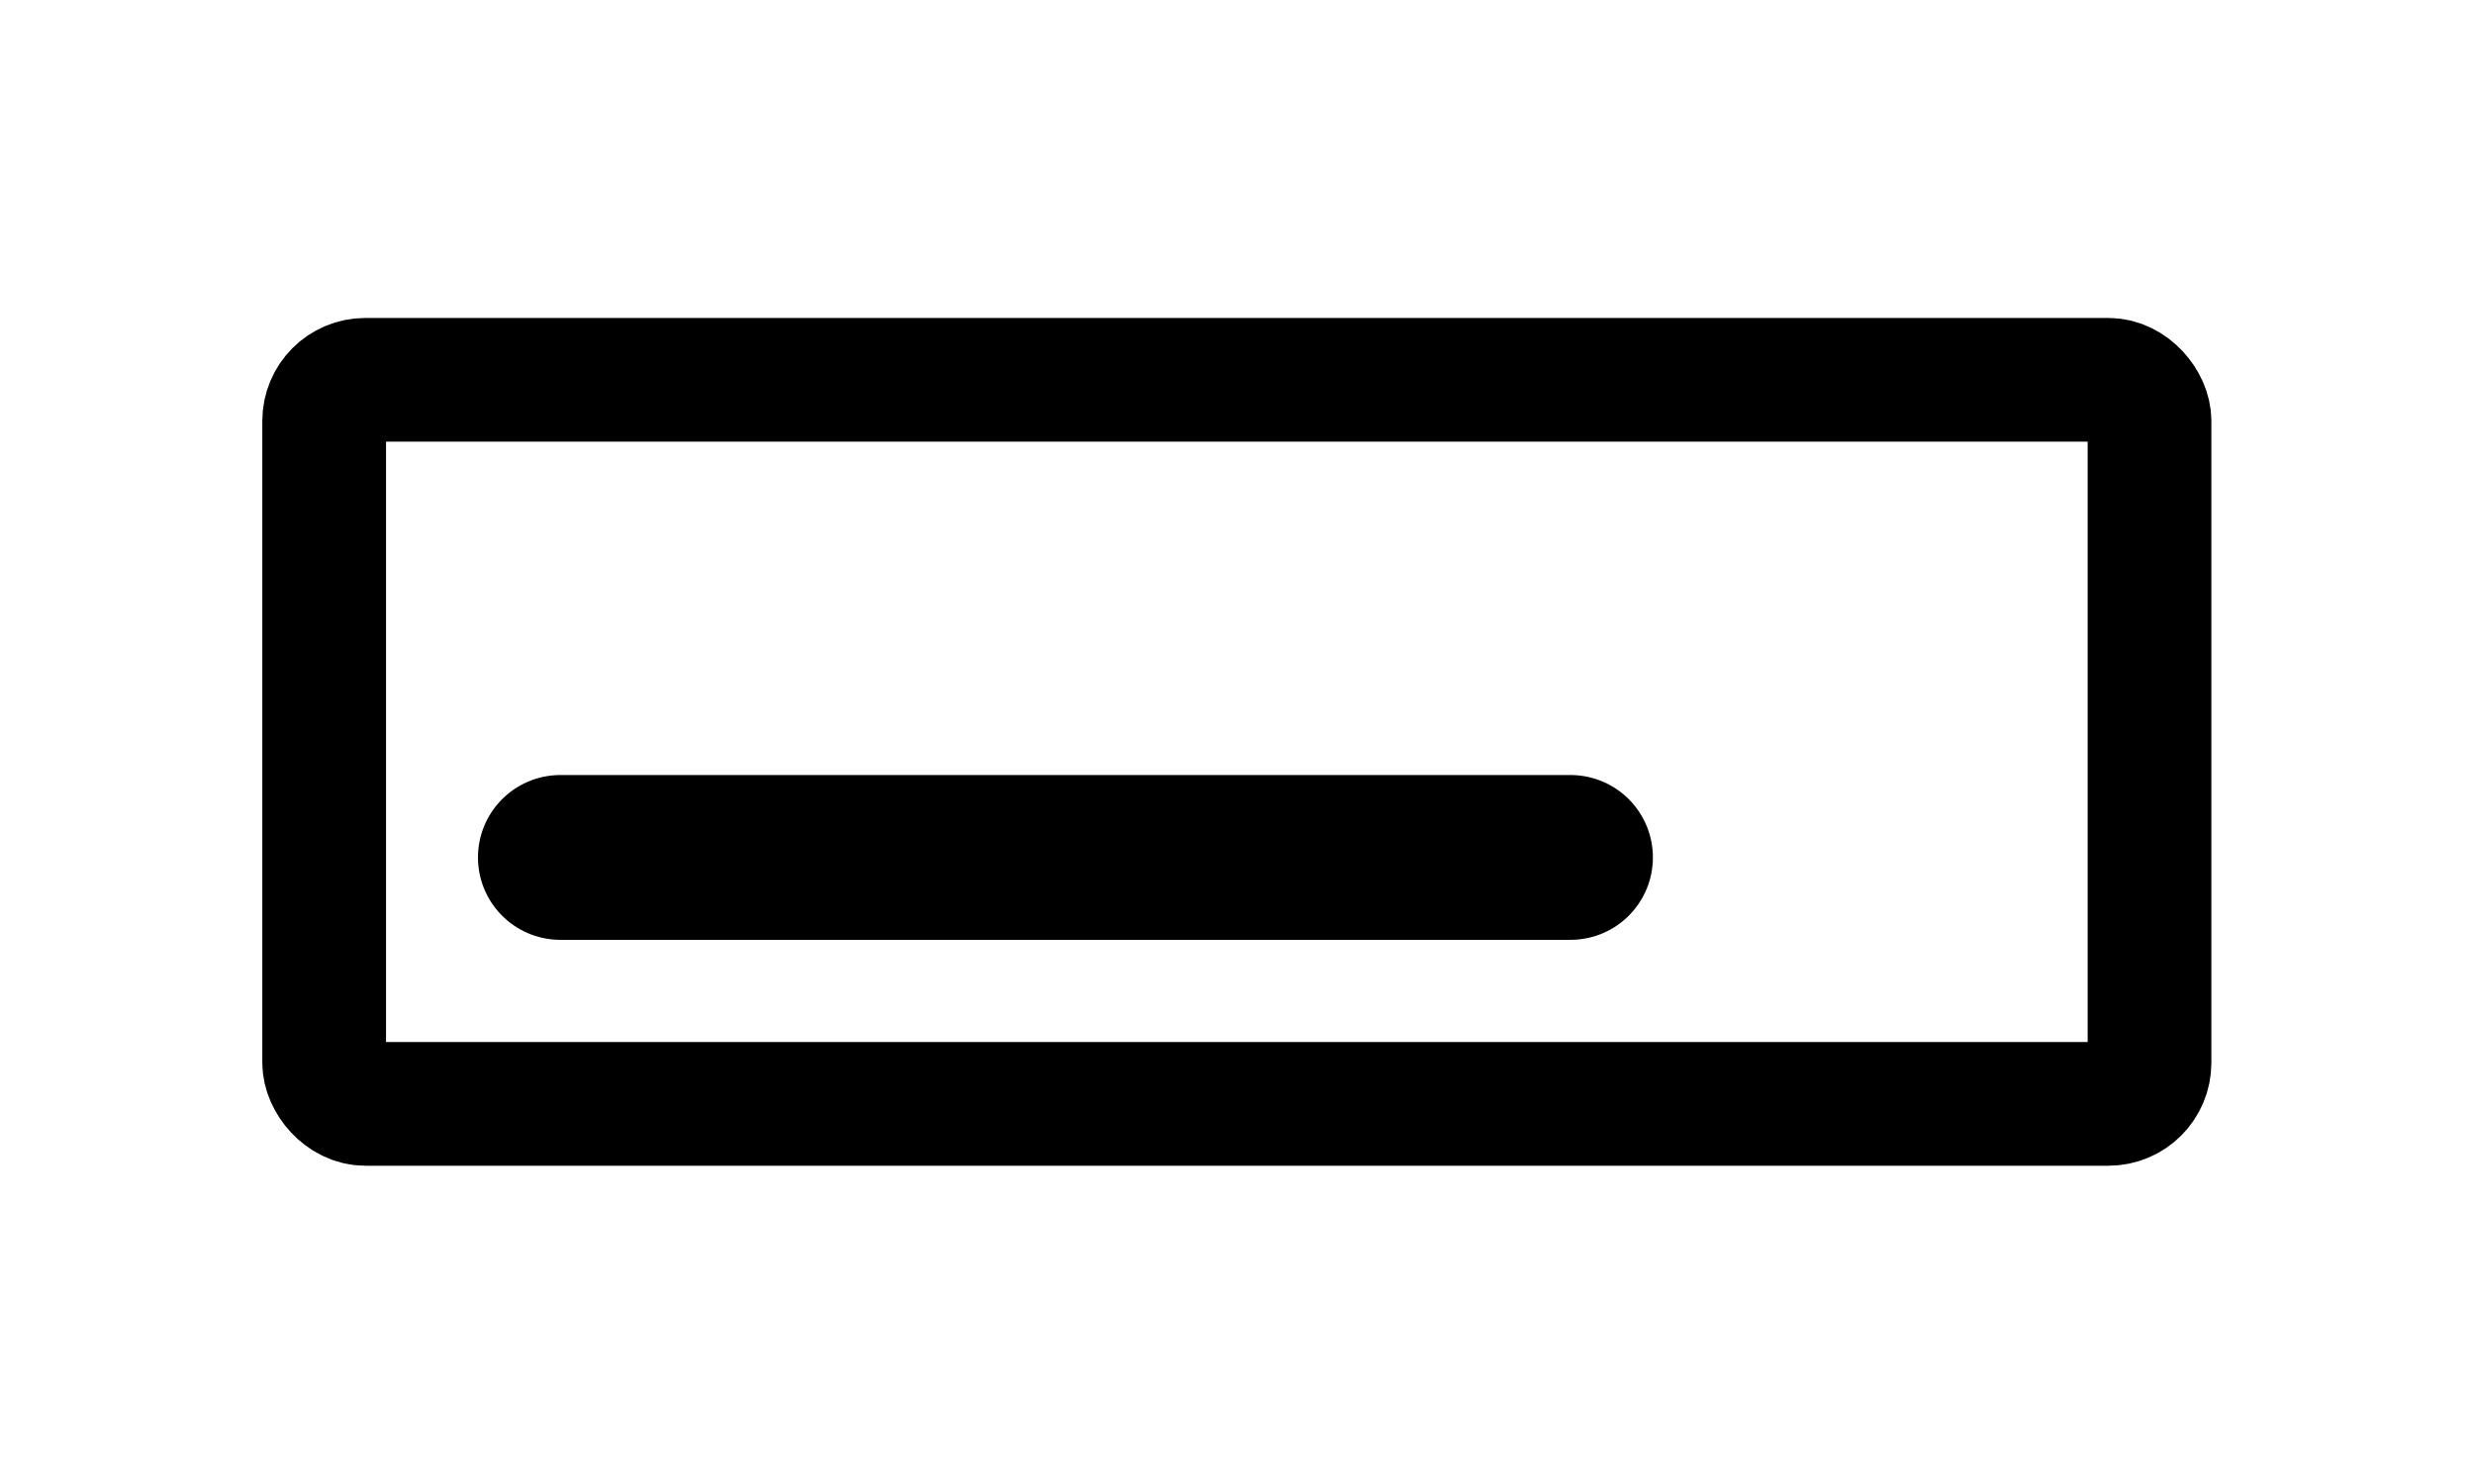 <?xml version="1.0" encoding="UTF-8"?>
<svg width="30" height="18" version="1.1" viewBox="0 0 7.938 4.763" xmlns="http://www.w3.org/2000/svg">
 <g fill="none" stroke="#000">
  <rect x="1.04" y="1.219" width="5.857" height="2.324" rx=".132" ry=".132" stroke-width=".397" style="paint-order:markers fill stroke"/>
  <path d="m1.798 2.752h3.241v0" stroke-linecap="round" stroke-width=".529"/>
 </g>
</svg>
